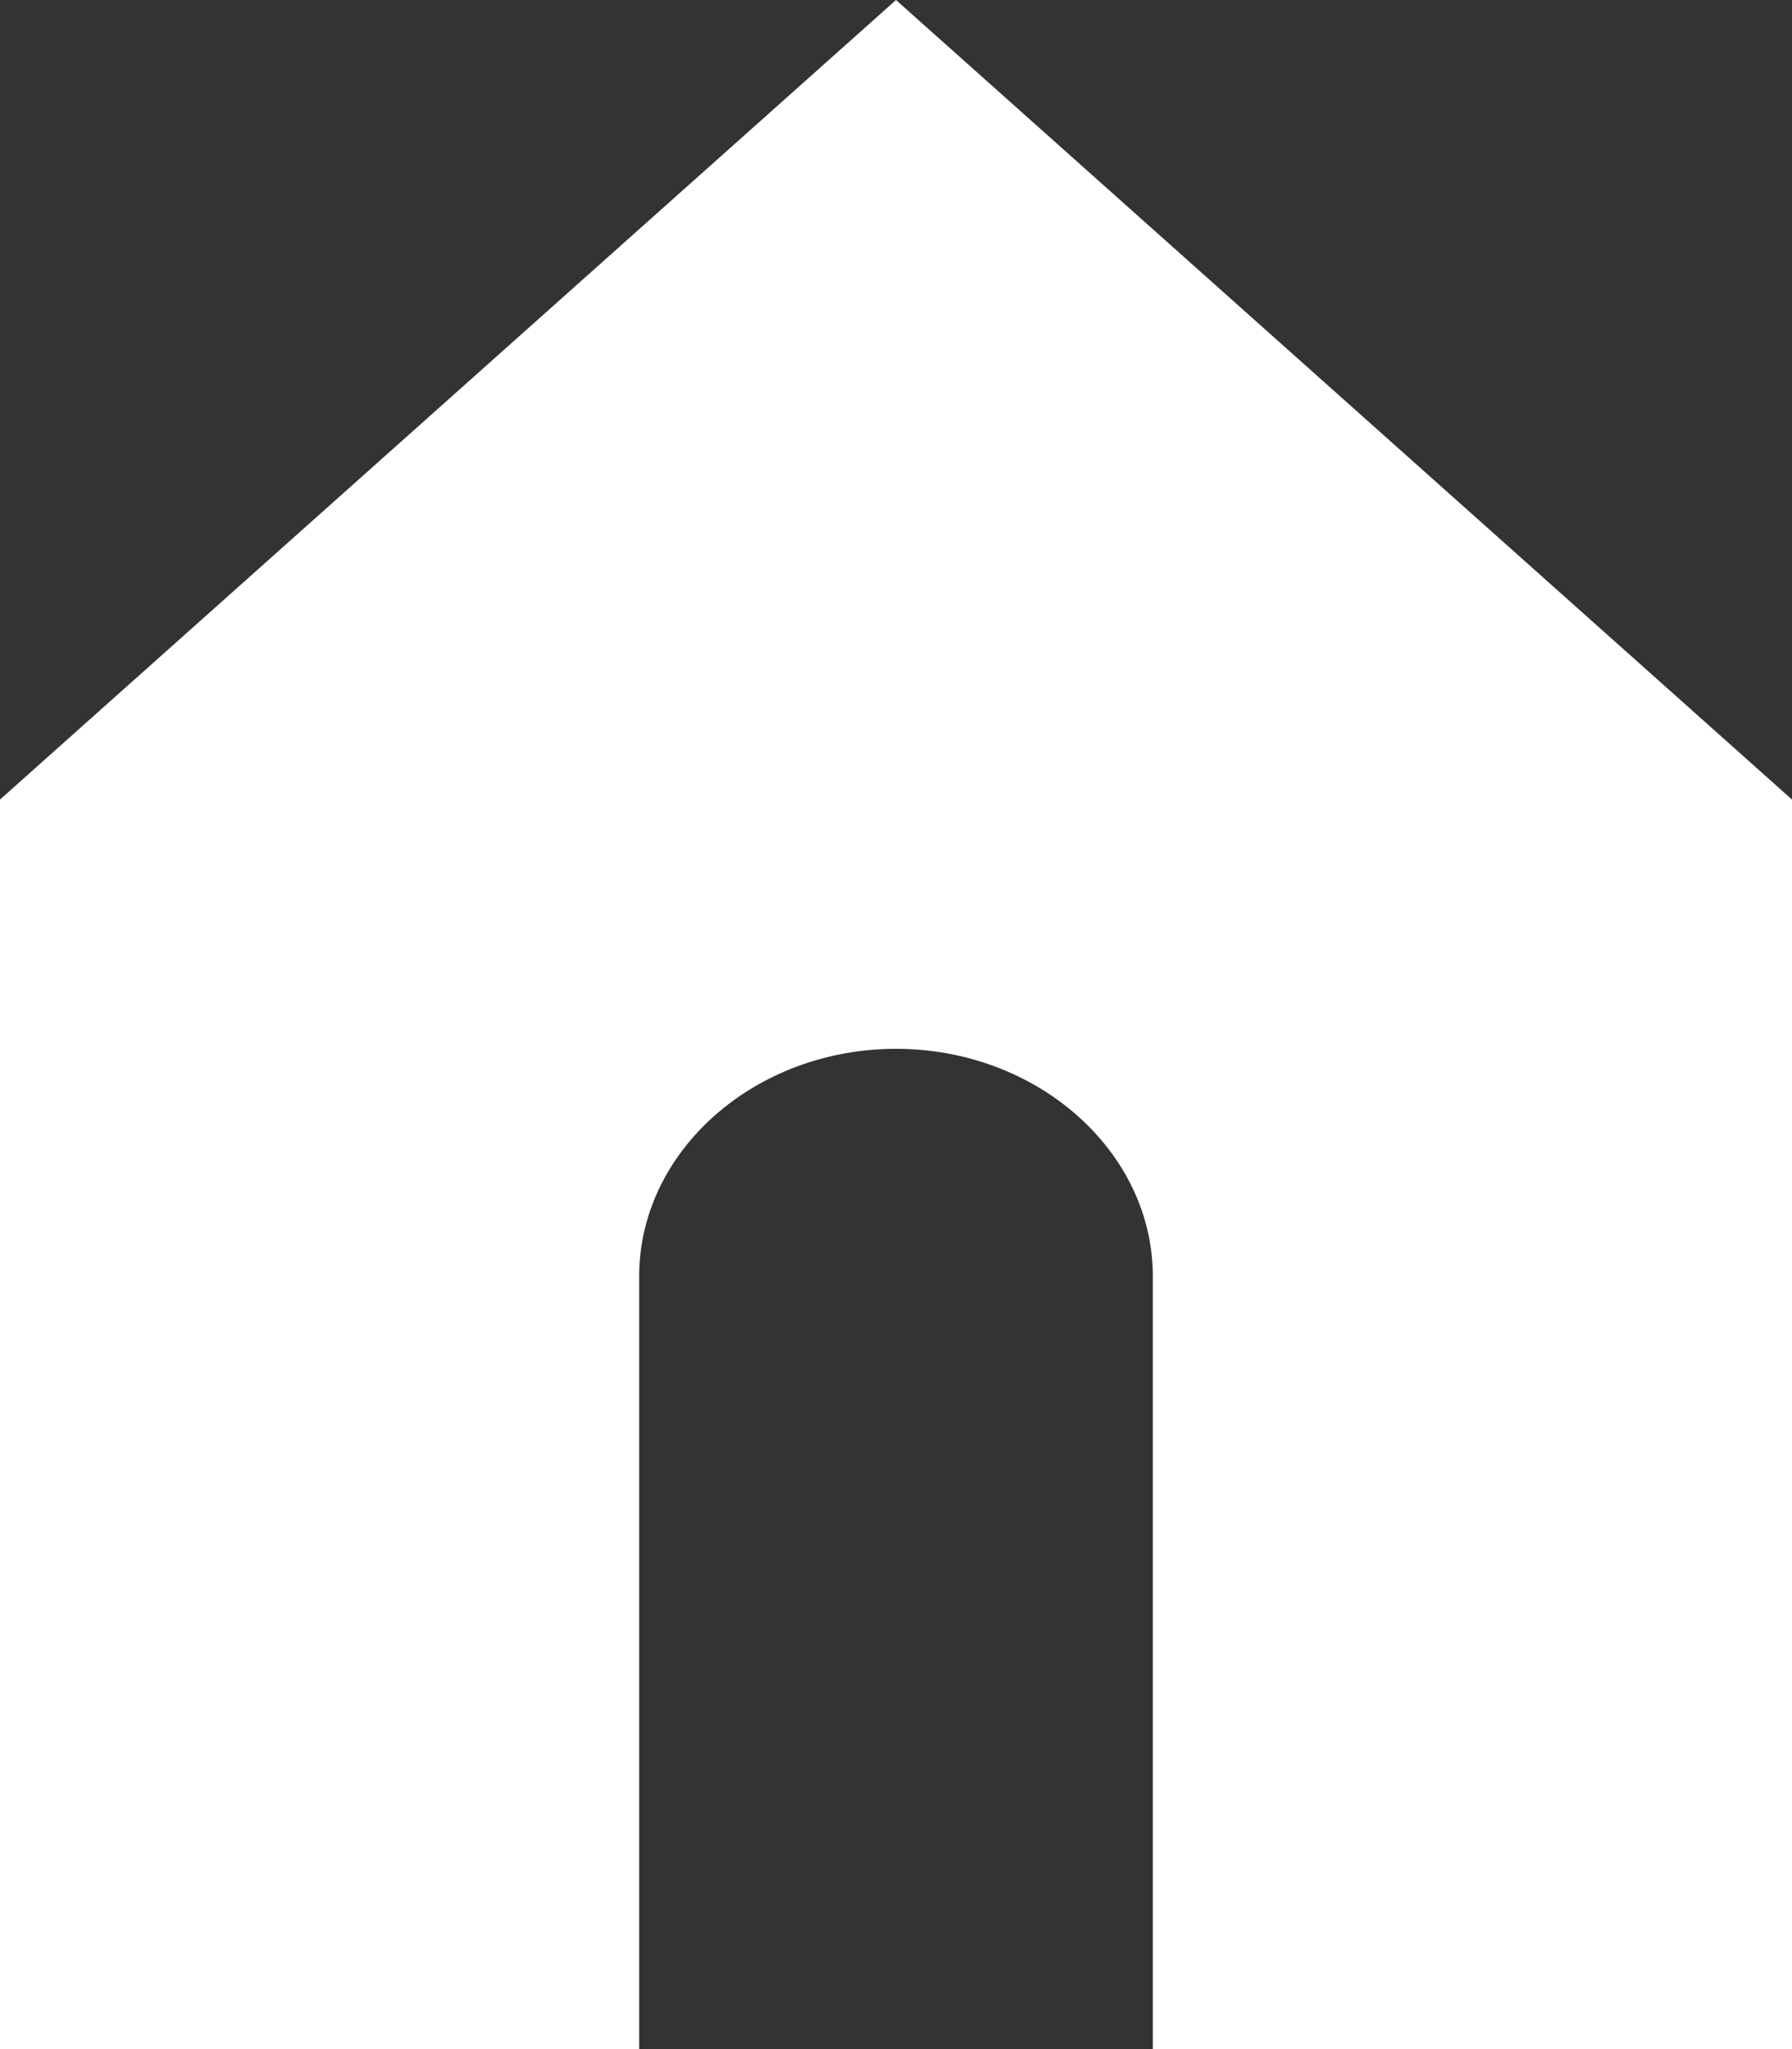 <svg xmlns="http://www.w3.org/2000/svg" viewBox="0 0 300 343"><rect x="0" y="0" width="300" height="343" fill="#333333" stroke="none"/><defs><style>.cls-1{fill:#fff;}</style></defs><title>home</title><g id="Calque_2" data-name="Calque 2"><g id="Calque_1-2" data-name="Calque 1"><path class="cls-1" d="M300,133.83,150,0,0,133.83V343H107V213.66c0-21,19.35-38.11,43-38.11h0c23.65,0,43,17.15,43,38.11V343H300Z"/></g></g></svg>